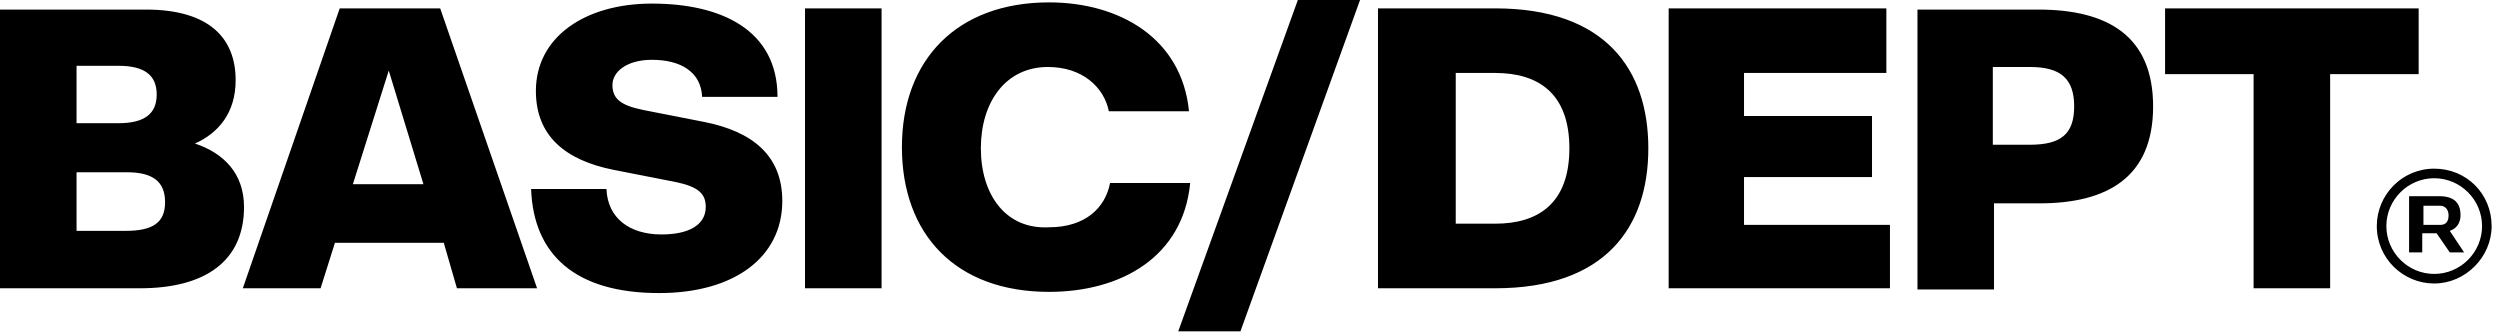 <svg width="209" height="28" viewBox="0 0 209 28" fill="none" xmlns="http://www.w3.org/2000/svg">
<g clip-path="url(#clip0_1_3)">
<path d="M0 24.1H11.7C17.2 24.1 20.4 21.8 20.4 17.3C20.4 14.5 18.7 12.8 16.3 12C18.3 11.1 19.7 9.4 19.7 6.7C19.7 3.2 17.5 0.8 12.2 0.8H0V24.1ZM13.1 7.9C13.1 9.5 12.1 10.3 9.9 10.3H6.4V5.5H9.9C12.1 5.5 13.1 6.3 13.1 7.9ZM13.8 16.9C13.8 18.6 12.8 19.3 10.5 19.3H6.4V14.4H10.6C12.8 14.4 13.8 15.2 13.8 16.9ZM38.2 24.1H44.9L36.8 0.7H28.4L20.3 24.1H26.8L28 20.3H37.1L38.2 24.1ZM32.5 5.9L35.4 15.4H29.5L32.5 5.9ZM55.1 24.5C61.4 24.5 65.4 21.5 65.4 16.8C65.4 13 62.9 11 58.9 10.2L53.8 9.2C51.8 8.8 51.2 8.2 51.2 7.1C51.2 6 52.4 5 54.5 5C56.9 5 58.6 6 58.7 8.1H65C65 2.5 60.3 0.3 54.5 0.3C48.9 0.3 44.8 3.1 44.8 7.6C44.8 11.4 47.3 13.4 51.3 14.2L56.4 15.2C58.4 15.6 59 16.2 59 17.3C59 18.8 57.6 19.6 55.3 19.6C52.7 19.6 50.8 18.3 50.7 15.8H44.4C44.6 21.3 48.1 24.5 55.1 24.5ZM67.3 24.1H73.7V0.7H67.3V24.1ZM82 12.4C82 8.5 84.1 5.6 87.6 5.6C90.5 5.6 92.3 7.3 92.7 9.3H99.4C98.8 3.2 93.6 0.2 87.7 0.2C80 0.2 75.4 5 75.4 12.3C75.4 19.6 79.9 24.4 87.7 24.4C93.7 24.4 98.9 21.5 99.5 15.3H92.8C92.4 17.4 90.7 19 87.7 19C84.1 19.2 82 16.3 82 12.4ZM113.7 0H108.5L98.5 27.7H103.7L113.7 0ZM137.8 12.4C137.8 5.8 134.2 0.7 125 0.7H115.2V24.1H125C134.2 24.1 137.8 19 137.8 12.4ZM131.2 12.4C131.2 17 128.6 18.7 125 18.7H121.7V6.1H125C128.6 6.1 131.2 7.8 131.2 12.4ZM139.5 24.1H158V18.8H145.8V14.8H156.5V9.7H145.8V6.1H157.7V0.7H139.5V24.1ZM180 8.9C180 3 176.2 0.8 170.4 0.8H160.3V24.2H166.7V17H170.5C176.2 17 180 14.8 180 8.9ZM173.4 8.9C173.4 11.2 172.3 12.1 169.7 12.1H166.6V5.6H169.7C172.3 5.6 173.4 6.6 173.4 8.9ZM181 6.2H188.4V24.1H194.8V6.2H202.2V0.7H181V6.2ZM203.5 23.7C200.9 23.7 198.7 21.6 198.7 18.9C198.7 16.3 200.8 14.1 203.5 14.1C206.2 14.1 208.3 16.2 208.3 18.9C208.3 21.5 206.1 23.7 203.5 23.7ZM203.5 14.9C201.3 14.9 199.5 16.7 199.5 18.9C199.5 21.1 201.3 22.9 203.5 22.9C205.7 22.9 207.5 21.1 207.5 18.9C207.5 16.7 205.7 14.9 203.5 14.9Z" fill="black"/>
<path d="M204 17.2H202.6V18.8H204C204.5 18.8 204.7 18.5 204.7 18C204.7 17.5 204.4 17.2 204 17.2ZM203.9 16.4C205.1 16.4 205.7 16.9 205.7 18C205.7 18.6 205.4 19.1 204.8 19.3L206 21.1H204.8L203.7 19.5H202.5V21.1H201.4V16.4H203.9Z" fill="black"/>
</g>
<defs>
<clipPath id="clip0_1_3">
<rect width="208.3" height="27.7" fill="white"/>
</clipPath>
</defs>
</svg>
